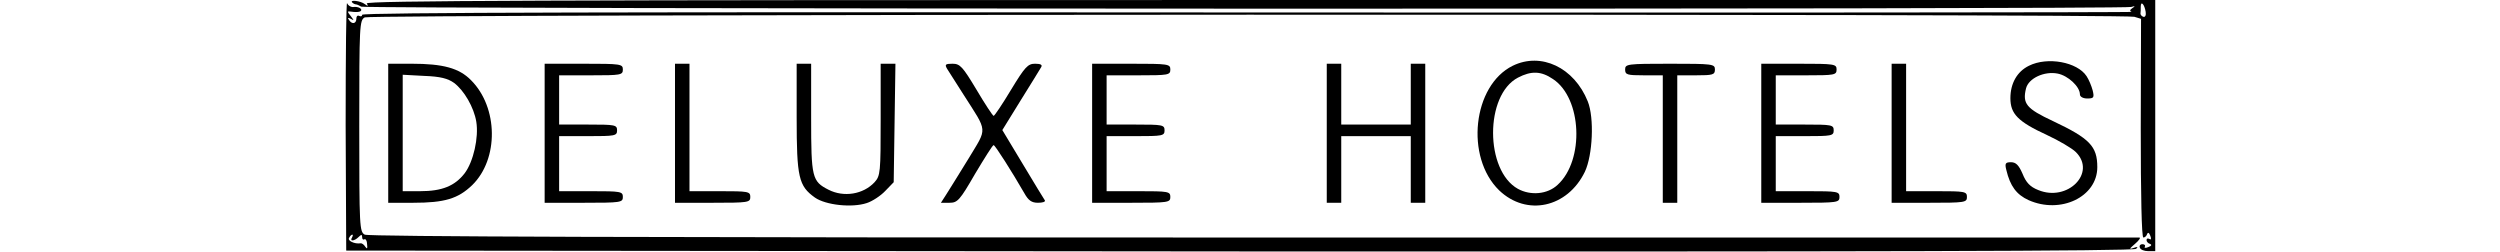 <?xml version="1.0" standalone="no"?>
<!DOCTYPE svg PUBLIC "-//W3C//DTD SVG 20010904//EN"
 "http://www.w3.org/TR/2001/REC-SVG-20010904/DTD/svg10.dtd">
<svg version="1.0" xmlns="http://www.w3.org/2000/svg"
 width="248pt" height="25pt" viewBox="0 0 625 87"
 preserveAspectRatio="xMidYMid meet">

<g transform="translate(0,87) scale(0.1,-0.1)"
fill="#000000" stroke="none">
<path d="M3 440 l2 -435 3084 -3 c2173 -1 3088 1 3095 9 8 7 5 8 -9 3 -16 -6
-15 -3 5 14 14 12 21 22 15 22 -5 0 -1382 0 -3058 0 -2091 0 -3054 3 -3068 10
-18 10 -19 24 -19 375 0 350 1 365 19 375 22 11 6068 13 6109 2 l23 -7 -1
-377 c0 -230 3 -378 9 -378 5 0 11 5 13 12 3 7 7 5 11 -6 4 -10 3 -15 -3 -11
-6 3 -10 2 -10 -4 0 -5 5 -11 12 -13 7 -3 5 -7 -6 -11 -9 -4 -15 -3 -12 1 3 5
-1 9 -8 9 -8 0 -12 -6 -9 -12 2 -7 15 -12 29 -12 l24 0 0 433 0 434 -3091 0
c-2474 0 -3089 -2 -3083 -12 6 -10 4 -10 -7 -2 -14 11 -54 16 -43 5 3 -3 9 -6
12 -6 4 0 12 -4 19 -8 13 -8 6083 -10 6110 -1 14 4 15 3 4 -4 -9 -6 -10 -11
-2 -13 6 -2 -1366 -3 -3049 -2 -2146 2 -3060 0 -3060 -8 0 -5 -4 -7 -10 -4 -6
3 -10 -1 -10 -9 0 -19 -16 -21 -26 -4 -5 7 -3 8 7 3 12 -7 11 -6 0 9 -13 16
-13 18 0 16 26 -4 40 0 35 9 -4 5 -14 8 -24 7 -9 -2 -20 4 -24 13 -3 9 -5
-180 -5 -419z m6214 389 c2 -12 -2 -19 -8 -17 -6 2 -10 7 -10 11 1 4 1 15 1
24 0 22 13 8 17 -18z m-6192 -779 c-9 -14 8 -13 23 2 9 9 12 9 12 -1 0 -7 4
-10 8 -7 4 2 9 -5 9 -17 2 -15 0 -18 -6 -9 -5 8 -12 13 -17 12 -20 -3 -46 9
-39 19 3 6 8 11 11 11 3 0 2 -4 -1 -10z"/>
<path d="M4032 643 c-138 -68 -165 -315 -47 -430 95 -91 236 -60 296 64 27 57
33 186 10 243 -47 117 -161 171 -259 123z m139 -46 c100 -66 109 -280 16 -365
-35 -33 -93 -38 -137 -14 -114 63 -115 324 0 384 46 24 80 23 121 -5z"/>
<path d="M5814 643 c-41 -20 -64 -61 -64 -112 0 -54 26 -81 126 -127 41 -19
87 -46 100 -59 72 -72 -29 -173 -130 -131 -28 11 -42 26 -54 56 -13 30 -23 40
-40 40 -19 0 -22 -4 -16 -27 13 -55 35 -85 77 -104 110 -49 237 11 237 114 0
72 -26 99 -153 159 -92 43 -106 60 -93 113 9 35 63 60 109 51 36 -7 77 -45 77
-72 0 -8 11 -14 25 -14 23 0 25 3 19 28 -4 15 -13 37 -21 49 -32 49 -135 68
-199 36z"/>
<path d="M150 410 l0 -240 86 0 c109 0 155 14 204 61 92 90 90 268 -4 362 -41
42 -97 57 -205 57 l-81 0 0 -240z m227 174 c35 -26 69 -85 77 -134 9 -55 -10
-138 -40 -178 -34 -44 -78 -62 -154 -62 l-60 0 0 201 0 201 74 -4 c56 -2 82
-9 103 -24z"/>
<path d="M690 410 l0 -240 135 0 c128 0 135 1 135 20 0 19 -7 20 -110 20
l-110 0 0 95 0 95 100 0 c93 0 100 1 100 20 0 19 -7 20 -100 20 l-100 0 0 85
0 85 110 0 c103 0 110 1 110 20 0 19 -7 20 -135 20 l-135 0 0 -240z"/>
<path d="M1140 410 l0 -240 130 0 c123 0 130 1 130 20 0 19 -7 20 -105 20
l-105 0 0 220 0 220 -25 0 -25 0 0 -240z"/>
<path d="M1560 464 c0 -207 7 -236 63 -276 37 -26 128 -36 179 -19 19 6 48 25
64 42 l29 30 3 205 3 204 -25 0 -26 0 0 -193 c0 -182 -1 -194 -21 -216 -39
-42 -106 -53 -159 -26 -57 29 -60 42 -60 247 l0 188 -25 0 -25 0 0 -186z"/>
<path d="M2079 633 c6 -10 31 -49 56 -88 86 -135 84 -113 18 -223 -33 -53 -67
-109 -77 -124 l-18 -28 30 0 c27 0 35 8 88 100 33 55 61 100 64 99 5 0 64 -93
106 -166 14 -25 25 -33 47 -33 15 0 26 3 24 8 -3 4 -37 60 -76 125 l-71 118
63 102 c35 56 67 108 71 115 5 8 -1 12 -21 12 -25 0 -35 -11 -83 -90 -30 -50
-57 -90 -60 -90 -3 0 -30 41 -59 90 -48 80 -57 90 -83 90 -25 0 -27 -3 -19
-17z"/>
<path d="M2580 410 l0 -240 135 0 c128 0 135 1 135 20 0 19 -7 20 -110 20
l-110 0 0 95 0 95 100 0 c93 0 100 1 100 20 0 19 -7 20 -100 20 l-100 0 0 85
0 85 110 0 c103 0 110 1 110 20 0 19 -7 20 -135 20 l-135 0 0 -240z"/>
<path d="M3390 410 l0 -240 25 0 25 0 0 115 0 115 120 0 120 0 0 -115 0 -115
25 0 25 0 0 240 0 240 -25 0 -25 0 0 -105 0 -105 -120 0 -120 0 0 105 0 105
-25 0 -25 0 0 -240z"/>
<path d="M4420 630 c0 -18 7 -20 65 -20 l65 0 0 -220 0 -220 25 0 25 0 0 220
0 220 65 0 c58 0 65 2 65 20 0 19 -7 20 -155 20 -148 0 -155 -1 -155 -20z"/>
<path d="M4890 410 l0 -240 135 0 c128 0 135 1 135 20 0 19 -7 20 -110 20
l-110 0 0 95 0 95 100 0 c93 0 100 1 100 20 0 19 -7 20 -100 20 l-100 0 0 85
0 85 105 0 c98 0 105 1 105 20 0 19 -7 20 -130 20 l-130 0 0 -240z"/>
<path d="M5340 410 l0 -240 130 0 c123 0 130 1 130 20 0 19 -7 20 -105 20
l-105 0 0 220 0 220 -25 0 -25 0 0 -240z"/>
</g>
</svg>
